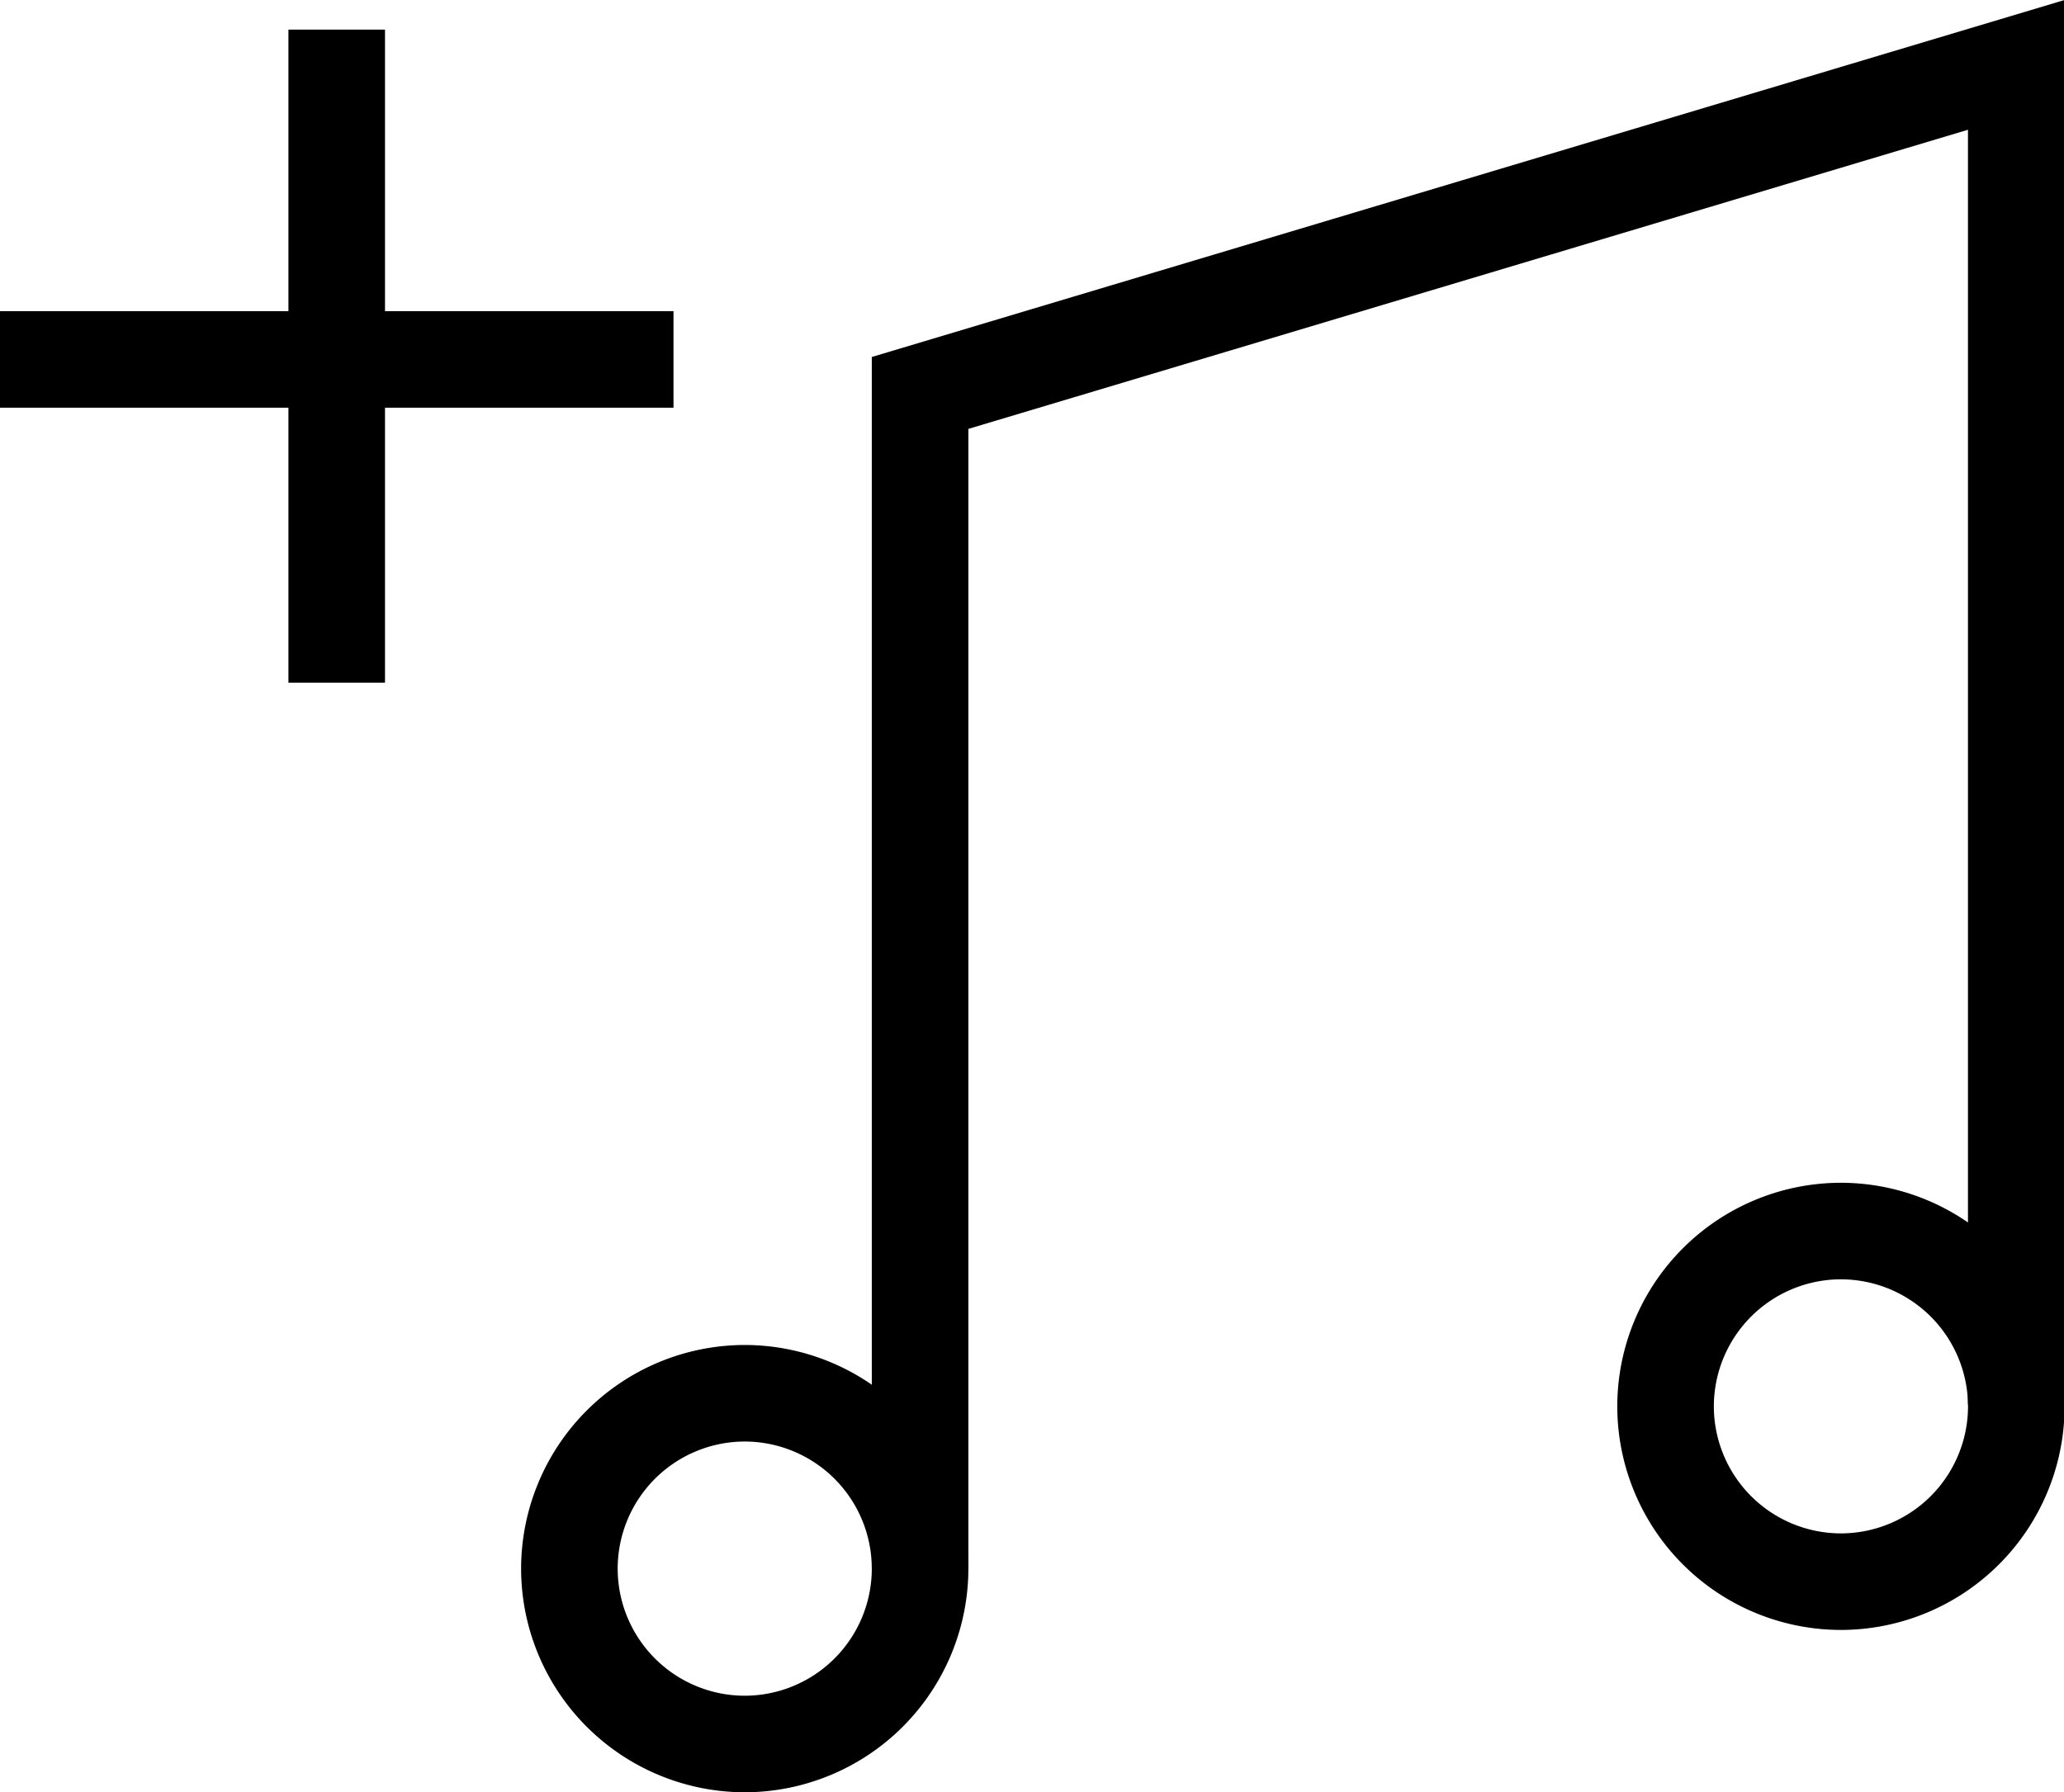 <?xml version="1.0" standalone="no"?><!DOCTYPE svg PUBLIC "-//W3C//DTD SVG 1.1//EN" "http://www.w3.org/Graphics/SVG/1.1/DTD/svg11.dtd"><svg t="1714960532334" class="icon" viewBox="0 0 1179 1024" version="1.1" xmlns="http://www.w3.org/2000/svg" p-id="27167" xmlns:xlink="http://www.w3.org/1999/xlink" width="230.273" height="200"><path d="M553.153 896.202h-55.165v-692.24L1179.306 0v802.496h-55.164V74.141l-570.99 170.9z" p-id="27168"></path><path d="M425.429 1024a127.908 127.908 0 0 1-127.761-127.798 127.908 127.908 0 0 1 127.76-127.76 127.908 127.908 0 0 1 127.725 127.76A127.908 127.908 0 0 1 425.429 1024z m0-200.394a72.67 72.67 0 0 0-72.597 72.596 72.67 72.67 0 0 0 72.597 72.634 72.67 72.67 0 0 0 72.56-72.634 72.67 72.67 0 0 0-72.56-72.596zM1051.582 931.25a127.871 127.871 0 0 1-127.76-127.724 127.871 127.871 0 0 1 127.76-127.761 127.908 127.908 0 0 1 127.761 127.76 127.908 127.908 0 0 1-127.76 127.725z m0-200.32a72.67 72.67 0 0 0-72.596 72.596 72.67 72.67 0 0 0 72.596 72.56 72.707 72.707 0 0 0 72.597-72.56 72.707 72.707 0 0 0-72.597-72.597zM0 177.777h384.717v55.164H0z" p-id="27169"></path><path d="M164.758 16.917h55.164V390.05h-55.164z" p-id="27170"></path></svg>
